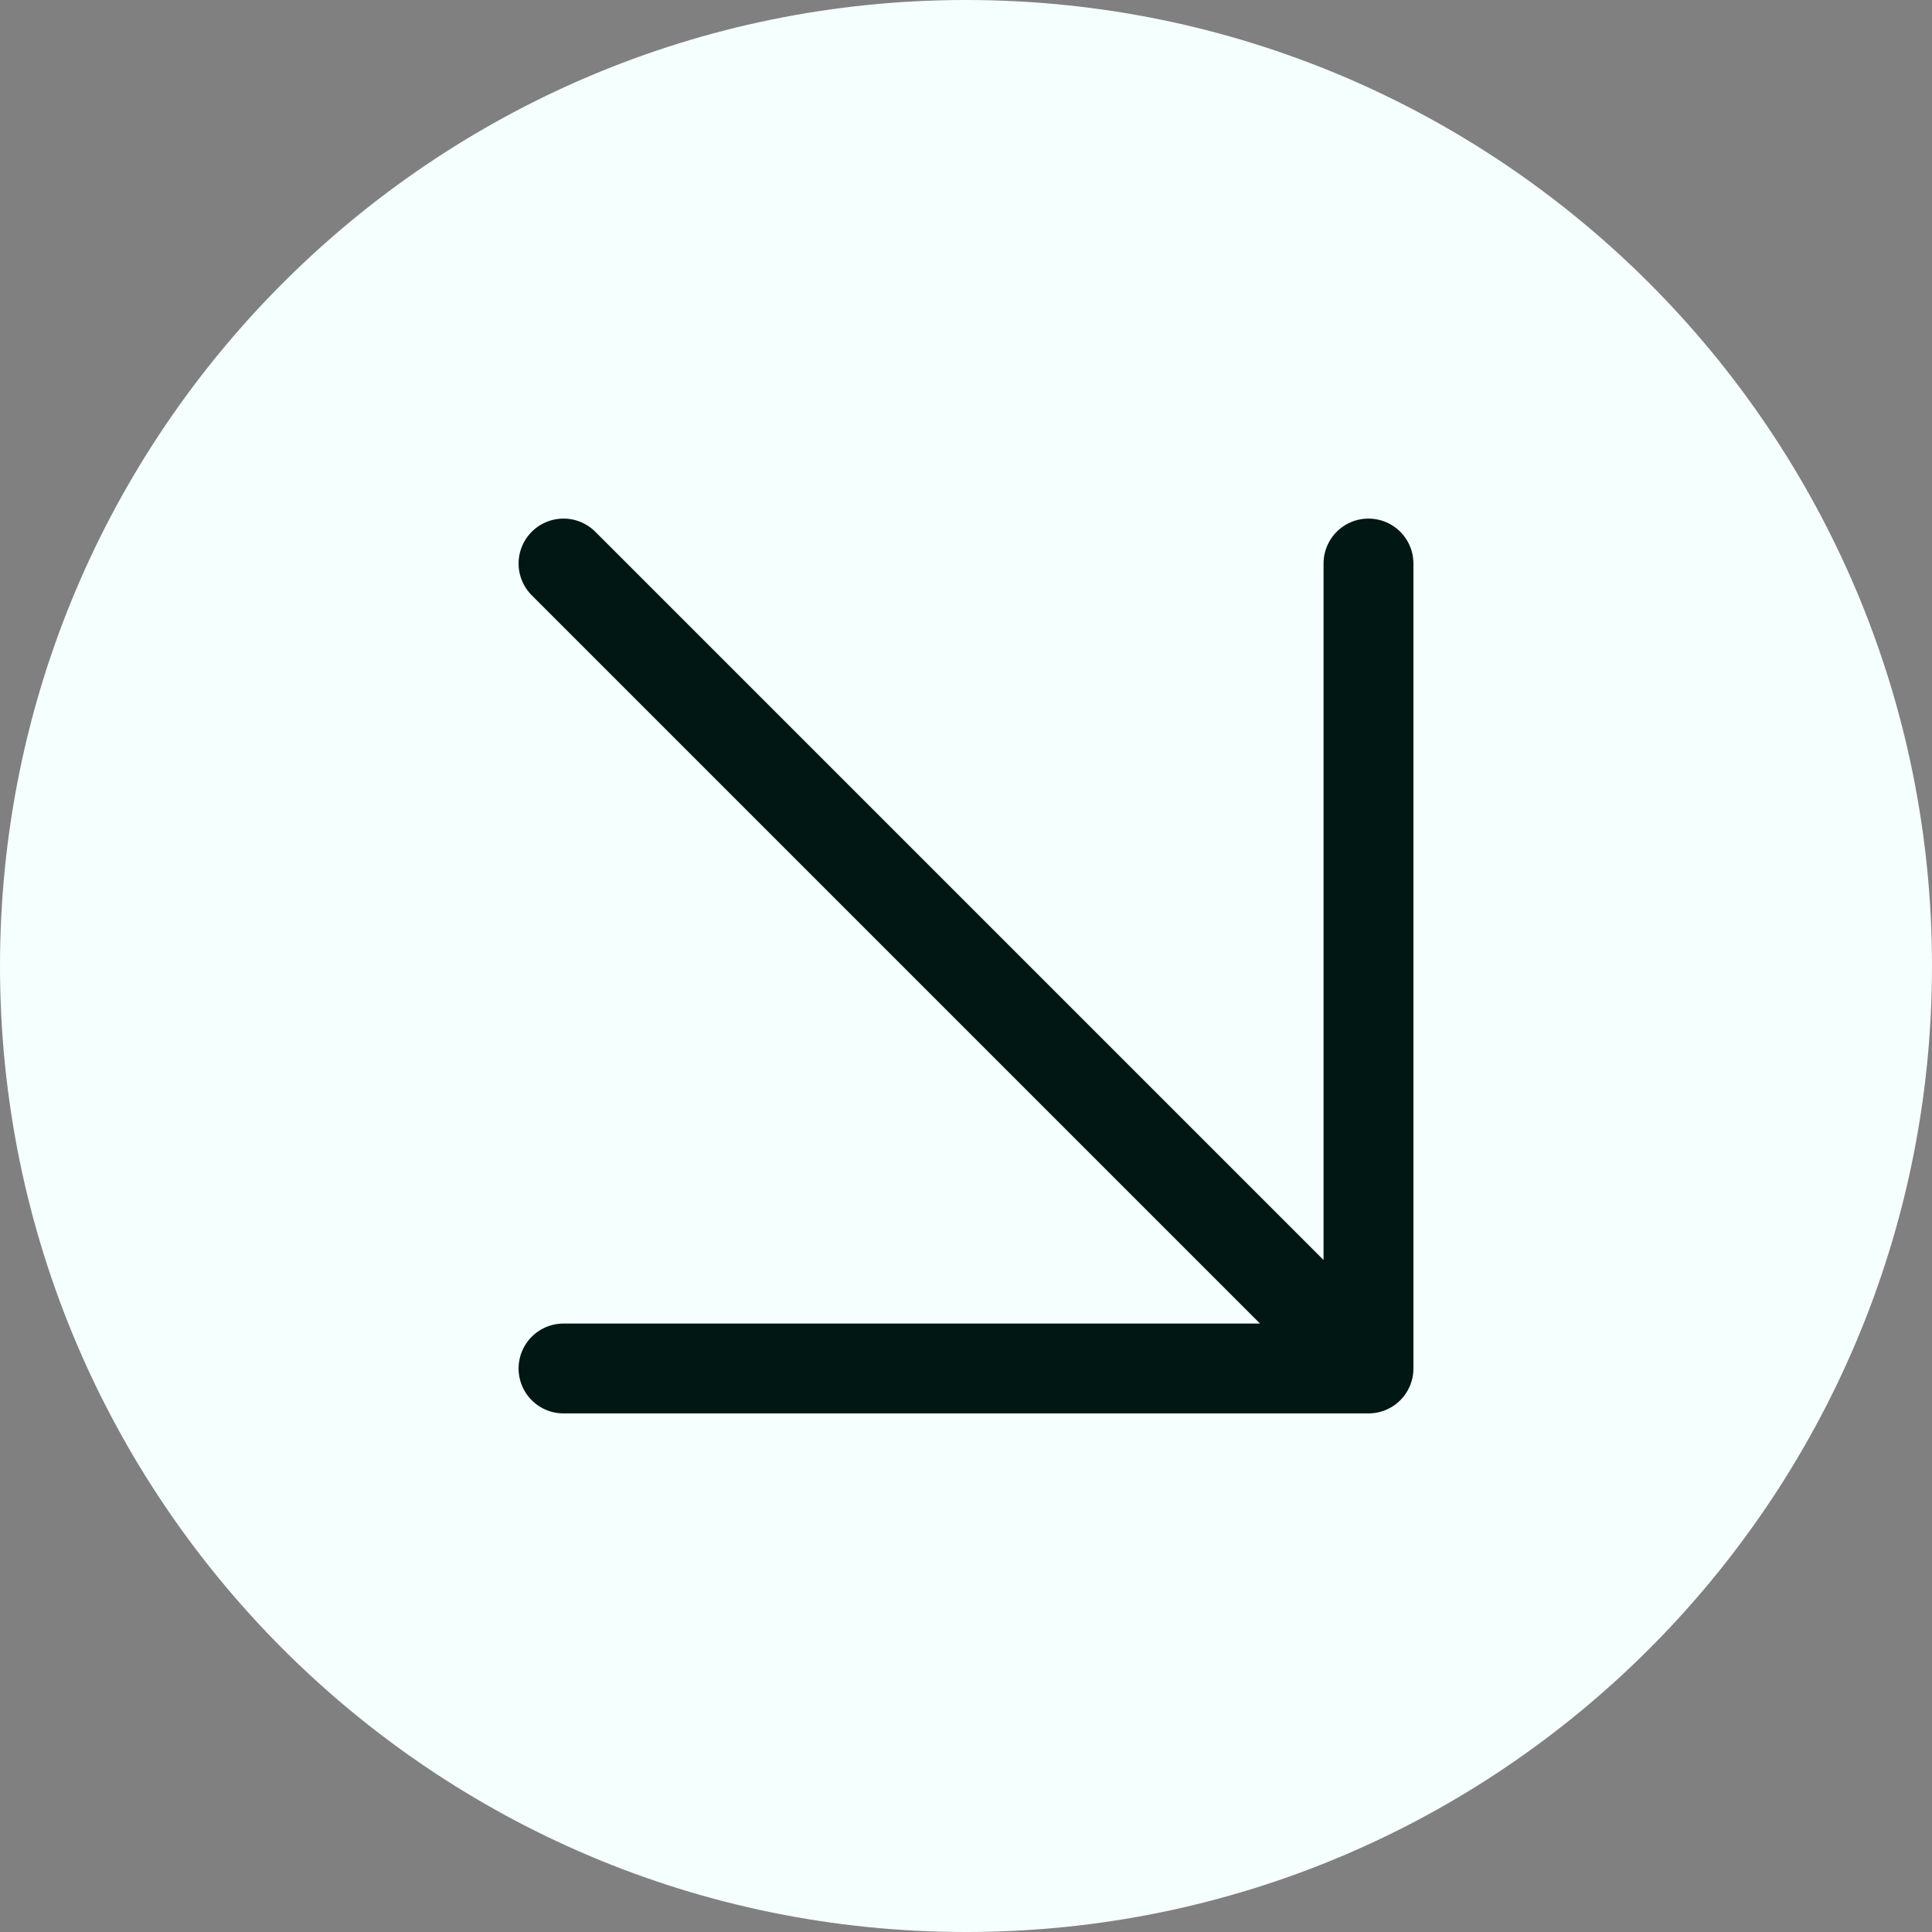 <svg width="43" height="43" viewBox="0 0 43 43" fill="none" xmlns="http://www.w3.org/2000/svg">
<rect x="0" y="0" width="43" height="43" fill="#808080" stroke="none"/>
<path d="M0 21.5C0 33.374 9.626 43 21.5 43C33.374 43 43 33.374 43 21.5C43 9.626 33.374 0 21.5 0C9.626 0 0 9.626 0 21.5Z" fill="#F5FFFD"/>
<path d="M30.458 12.542L30.458 30.458M30.458 30.458L12.542 30.458M30.458 30.458L12.542 12.542" stroke="#001713" stroke-width="2" stroke-linecap="round" stroke-linejoin="round"/>
</svg>
